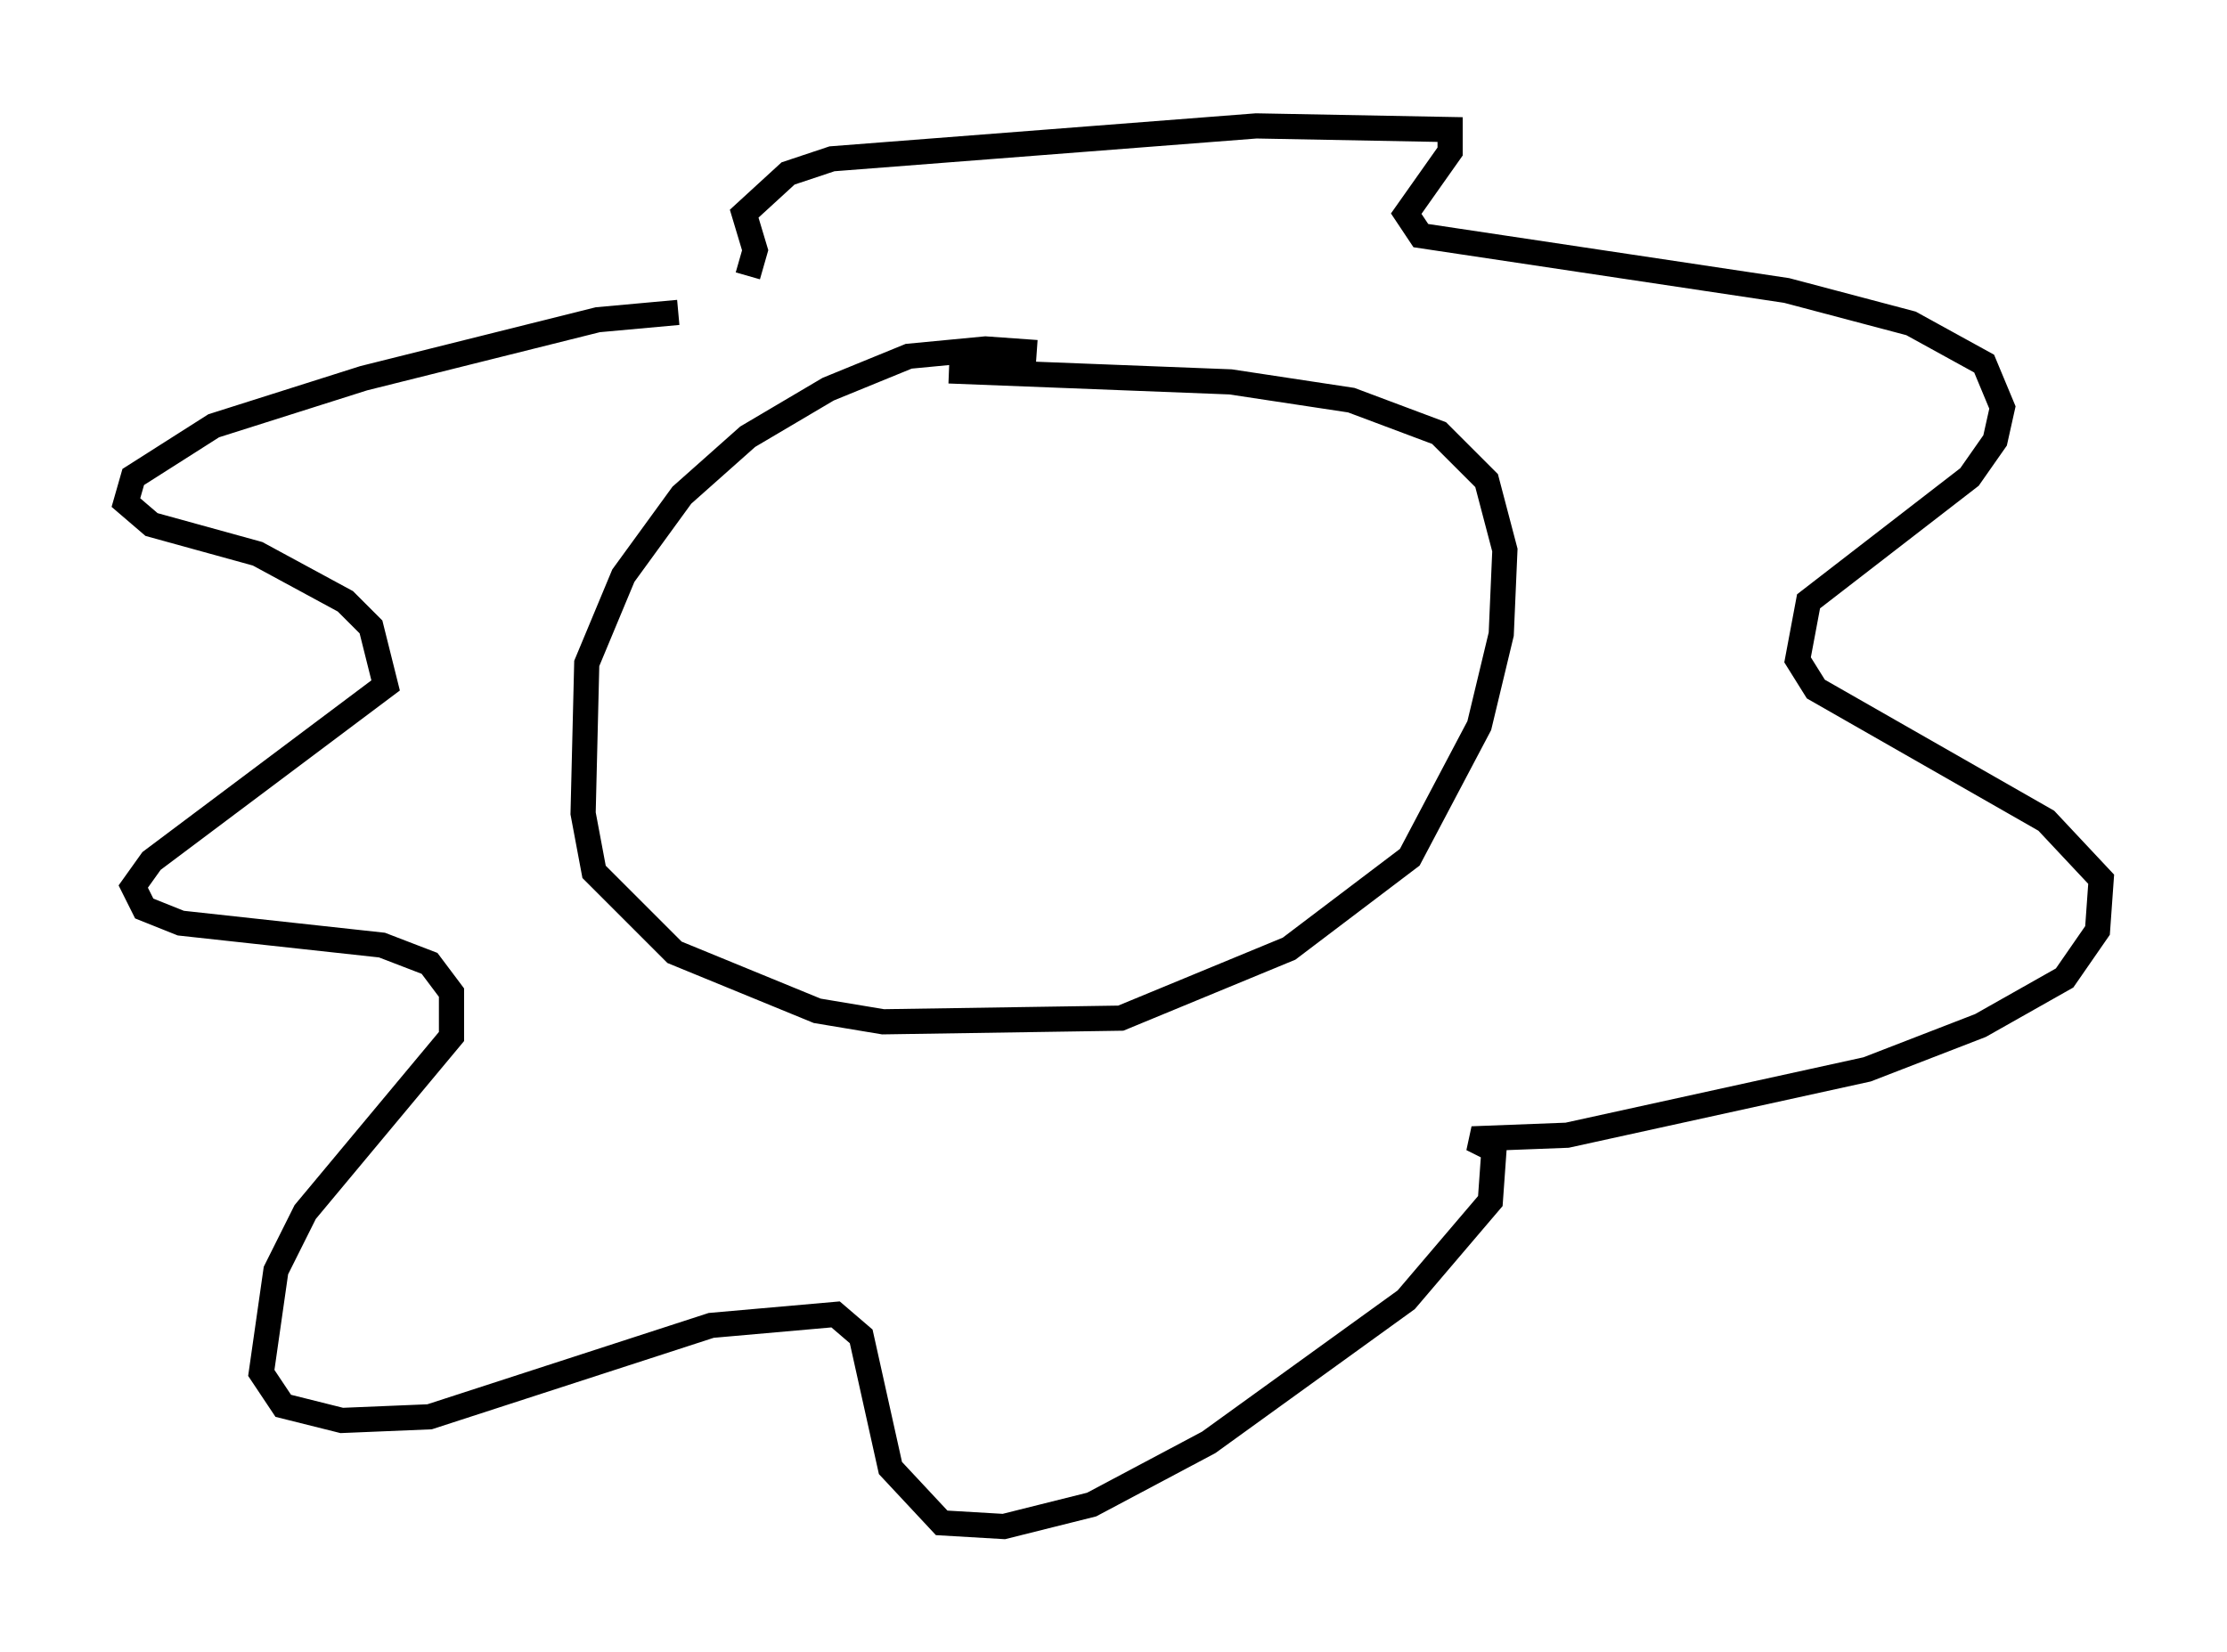 <?xml version="1.0" encoding="utf-8" ?>
<svg baseProfile="full" height="65.631" version="1.1" width="88.436" xmlns="http://www.w3.org/2000/svg" xmlns:ev="http://www.w3.org/2001/xml-events" xmlns:xlink="http://www.w3.org/1999/xlink"><defs /><rect fill="white" height="65.631" width="88.436" x="0" y="0" /><path d="M44.218, 15.458 m-3.05, -1.453 l-2.034, -0.145 -3.05, 0.291 l-3.196, 1.307 -3.196, 1.888 l-2.615, 2.324 -2.324, 3.196 l-1.453, 3.486 -0.145, 5.955 l0.436, 2.324 3.196, 3.196 l5.665, 2.324 2.615, 0.436 l9.441, -0.145 6.682, -2.76 l4.793, -3.631 2.76, -5.229 l0.872, -3.631 0.145, -3.341 l-0.726, -2.76 -1.888, -1.888 l-3.486, -1.307 -4.793, -0.726 l-11.184, -0.436 m-10.749, -2.324 l-3.196, 0.291 -9.296, 2.324 l-5.955, 1.888 -3.196, 2.034 l-0.291, 1.017 1.017, 0.872 l4.212, 1.162 3.486, 1.888 l1.017, 1.017 0.581, 2.324 l-9.296, 6.972 -0.726, 1.017 l0.436, 0.872 1.453, 0.581 l7.989, 0.872 1.888, 0.726 l0.872, 1.162 0.0, 1.743 l-5.81, 6.972 -1.162, 2.324 l-0.581, 4.067 0.872, 1.307 l2.324, 0.581 3.486, -0.145 l11.184, -3.631 4.939, -0.436 l1.017, 0.872 1.162, 5.229 l2.034, 2.179 2.469, 0.145 l3.486, -0.872 4.648, -2.469 l7.844, -5.665 3.341, -3.922 l0.145, -2.034 -0.872, -0.436 l3.777, -0.145 11.911, -2.615 l4.503, -1.743 3.341, -1.888 l1.307, -1.888 0.145, -2.034 l-2.179, -2.324 -9.151, -5.229 l-0.726, -1.162 0.436, -2.324 l6.391, -4.939 1.017, -1.453 l0.291, -1.307 -0.726, -1.743 l-2.905, -1.598 -4.939, -1.307 l-14.525, -2.179 -0.581, -0.872 l1.743, -2.469 0.0, -0.872 l-7.698, -0.145 -16.849, 1.307 l-1.743, 0.581 -1.743, 1.598 l0.436, 1.453 -0.291, 1.017 " fill="none" stroke="black" stroke-width="1" /></svg>